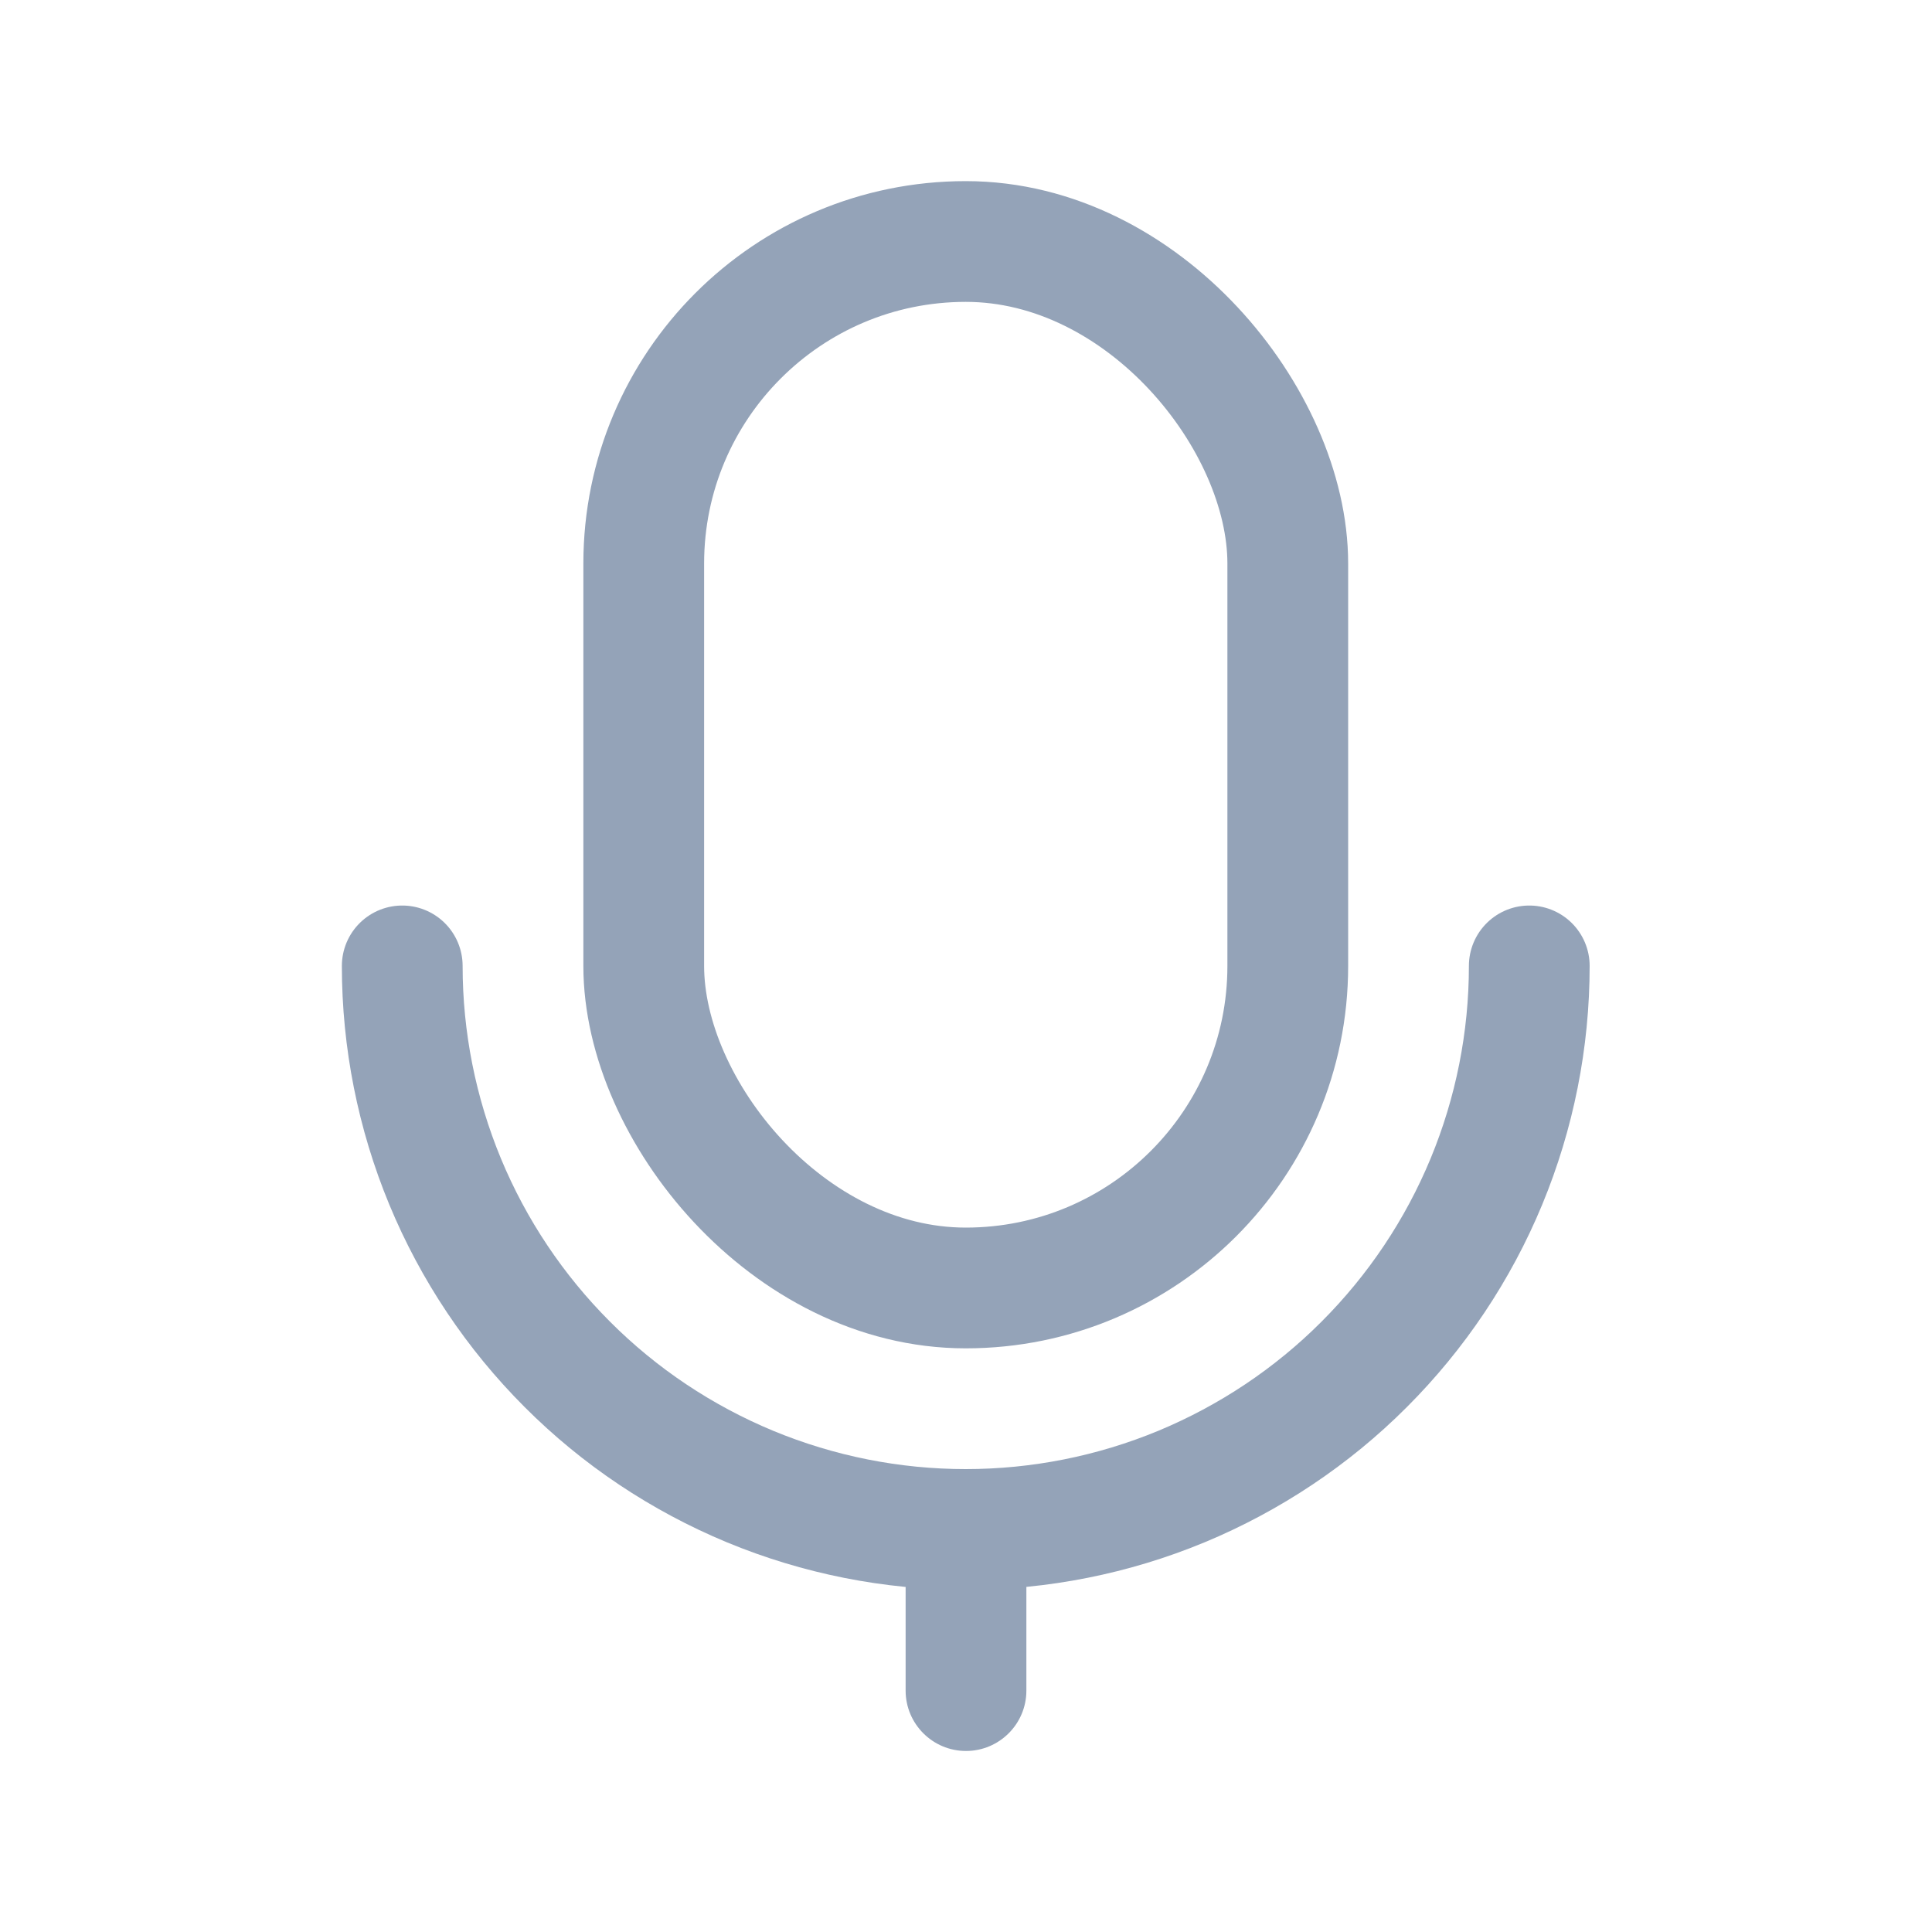 <svg width="20" height="20" viewBox="0 0 20 20" fill="none" xmlns="http://www.w3.org/2000/svg">
<path d="M15.831 9.999C15.831 10.765 15.68 11.524 15.387 12.232C15.094 12.939 14.664 13.582 14.122 14.124C13.581 14.666 12.937 15.095 12.23 15.389C11.522 15.682 10.763 15.833 9.997 15.833C9.231 15.833 8.473 15.682 7.765 15.389C7.057 15.095 6.414 14.666 5.873 14.124C5.331 13.582 4.901 12.939 4.608 12.232C4.315 11.524 4.164 10.765 4.164 9.999" stroke="#94A3B8" stroke-width="1.25" stroke-linecap="round"/>
<path d="M9.375 17.501C9.375 17.846 9.655 18.126 10 18.126C10.345 18.126 10.625 17.846 10.625 17.501H9.375ZM9.375 15.834V17.501H10.625V15.834H9.375Z" fill="#94A3B8"/>
<rect x="6.664" y="2.5" width="6.667" height="10.833" rx="3.333" stroke="#94A3B8" stroke-width="1.25"/>
</svg>

